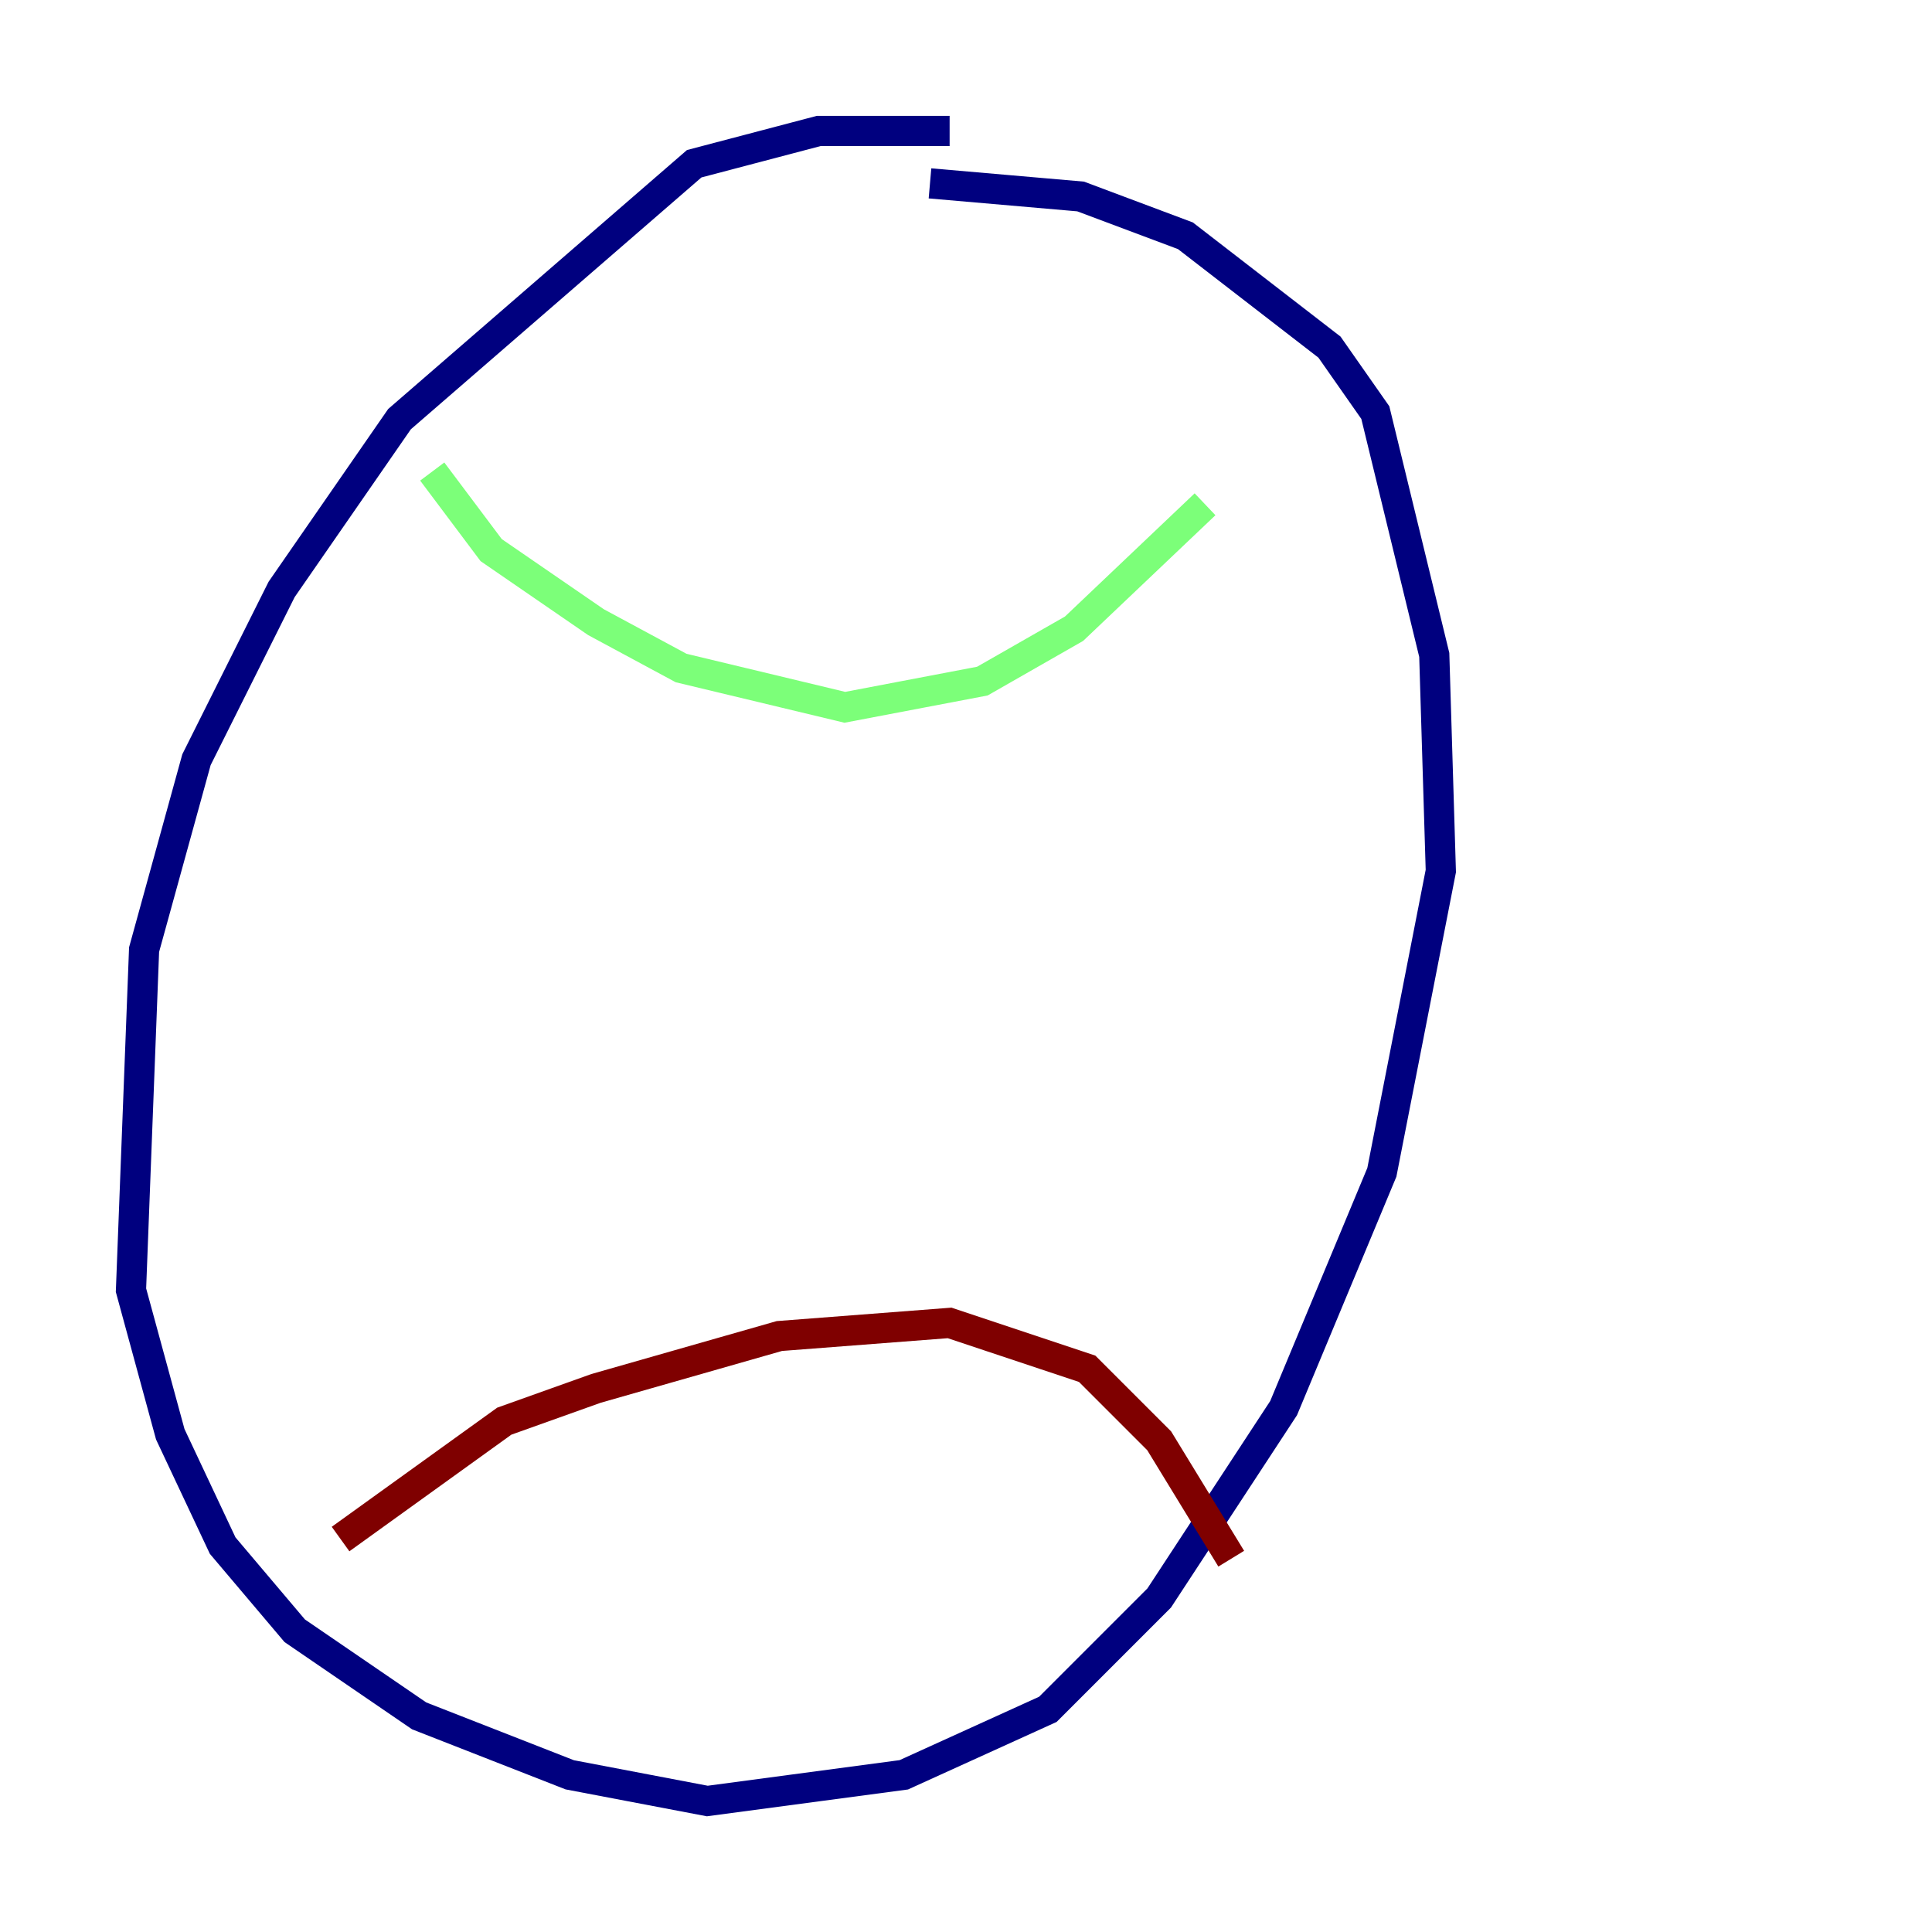 <?xml version="1.0" encoding="utf-8" ?>
<svg baseProfile="tiny" height="128" version="1.2" viewBox="0,0,128,128" width="128" xmlns="http://www.w3.org/2000/svg" xmlns:ev="http://www.w3.org/2001/xml-events" xmlns:xlink="http://www.w3.org/1999/xlink"><defs /><polyline fill="none" points="62.915,8.678 54.237,8.678 45.993,10.848 26.468,27.77 18.658,39.051 13.017,50.332 9.546,62.915 8.678,85.478 11.281,95.024 14.752,102.4 19.525,108.041 27.77,113.681 37.749,117.586 46.861,119.322 59.878,117.586 69.424,113.248 76.8,105.871 85.044,93.288 91.552,77.668 95.458,57.709 95.024,43.39 91.119,27.336 88.081,22.997 78.536,15.62 71.593,13.017 61.614,12.149" stroke="#00007f" stroke-width="2" /><polyline fill="none" points="28.637,31.241 32.542,36.447 39.485,41.22 45.125,44.258 55.973,46.861 65.085,45.125 71.159,41.654 79.837,33.41" stroke="#7cff79" stroke-width="2" /><polyline fill="none" points="22.563,101.966 33.41,94.156 39.485,91.986 51.634,88.515 62.915,87.647 72.027,90.685 76.8,95.458 81.573,103.268" stroke="#7f0000" stroke-width="2" /></svg>